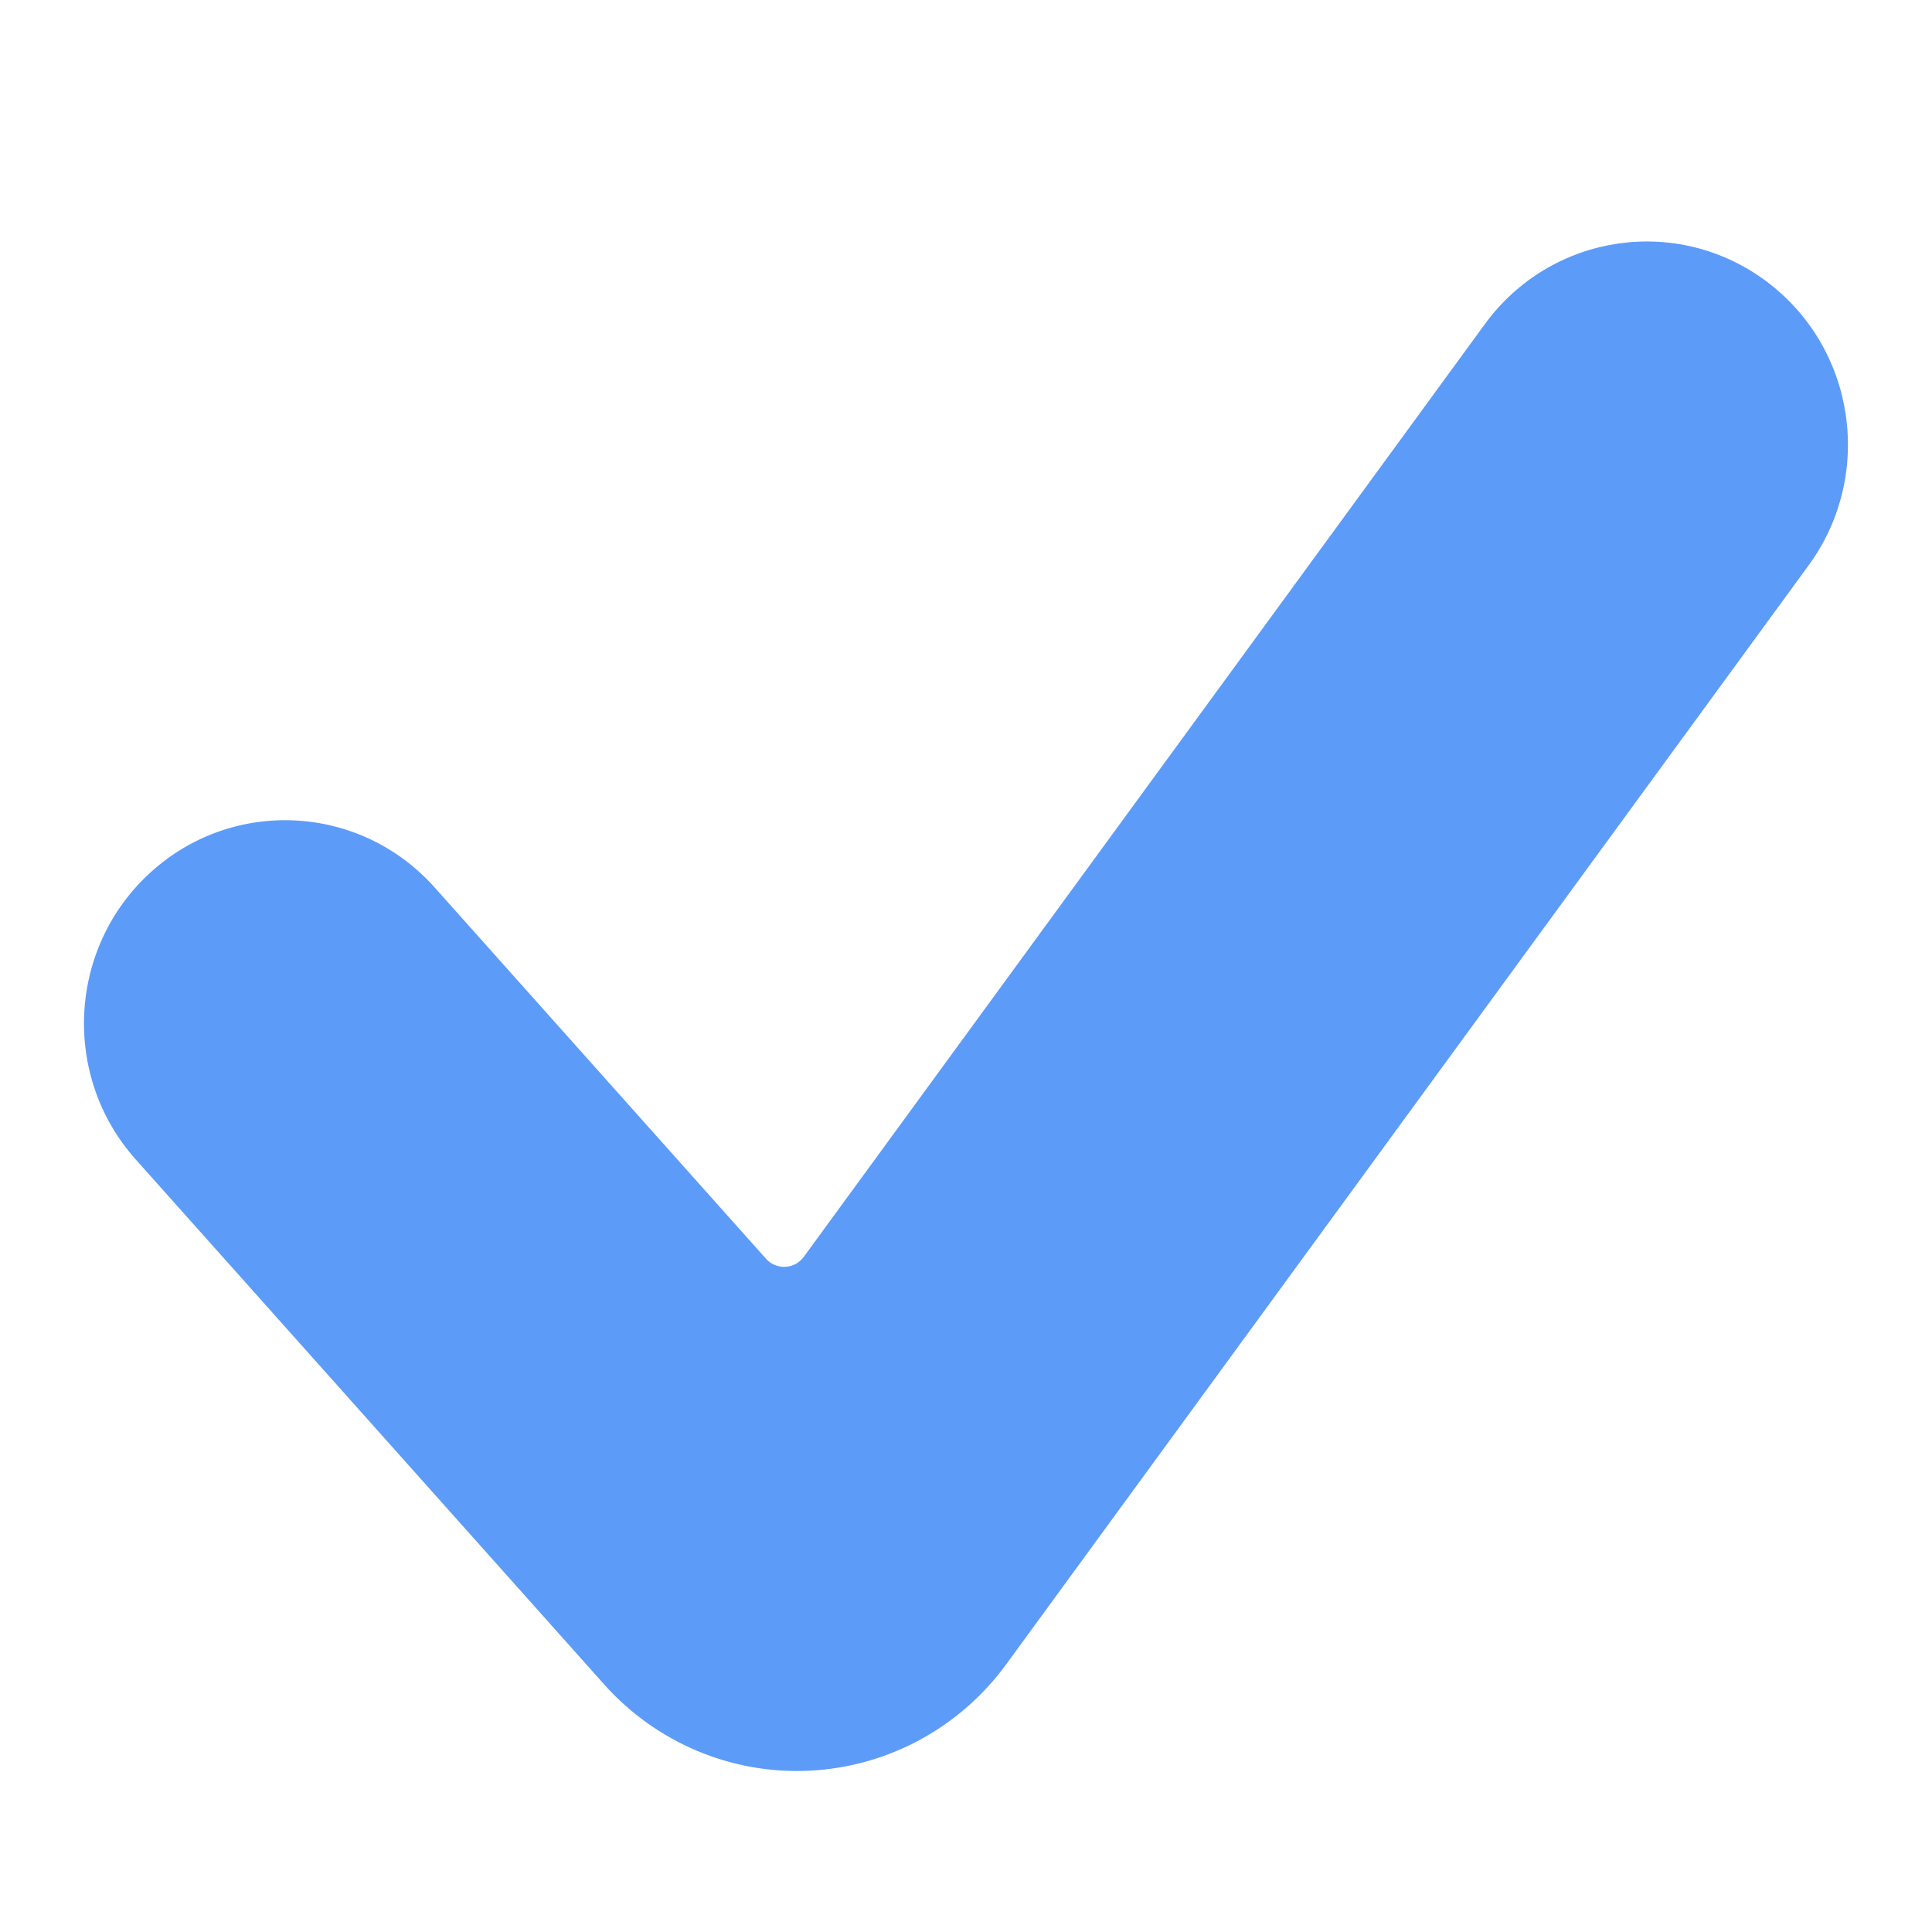 <svg width="24" height="24" viewBox="0 0 24 24" fill="none" xmlns="http://www.w3.org/2000/svg">
<path d="M12.5 20.674C11.924 21.463 11.028 21.948 10.059 21.996C9.091 22.045 8.152 21.65 7.503 20.922L1.686 14.403C0.762 13.368 0.844 11.772 1.869 10.838C2.895 9.904 4.475 9.988 5.399 11.024L9.515 15.636C9.576 15.705 9.665 15.742 9.756 15.737C9.847 15.733 9.931 15.687 9.985 15.613L18.445 4.027C19.264 2.904 20.828 2.665 21.94 3.493C23.051 4.32 23.287 5.9 22.468 7.022L12.5 20.674Z" fill="#5D9BF9"/>
</svg>
